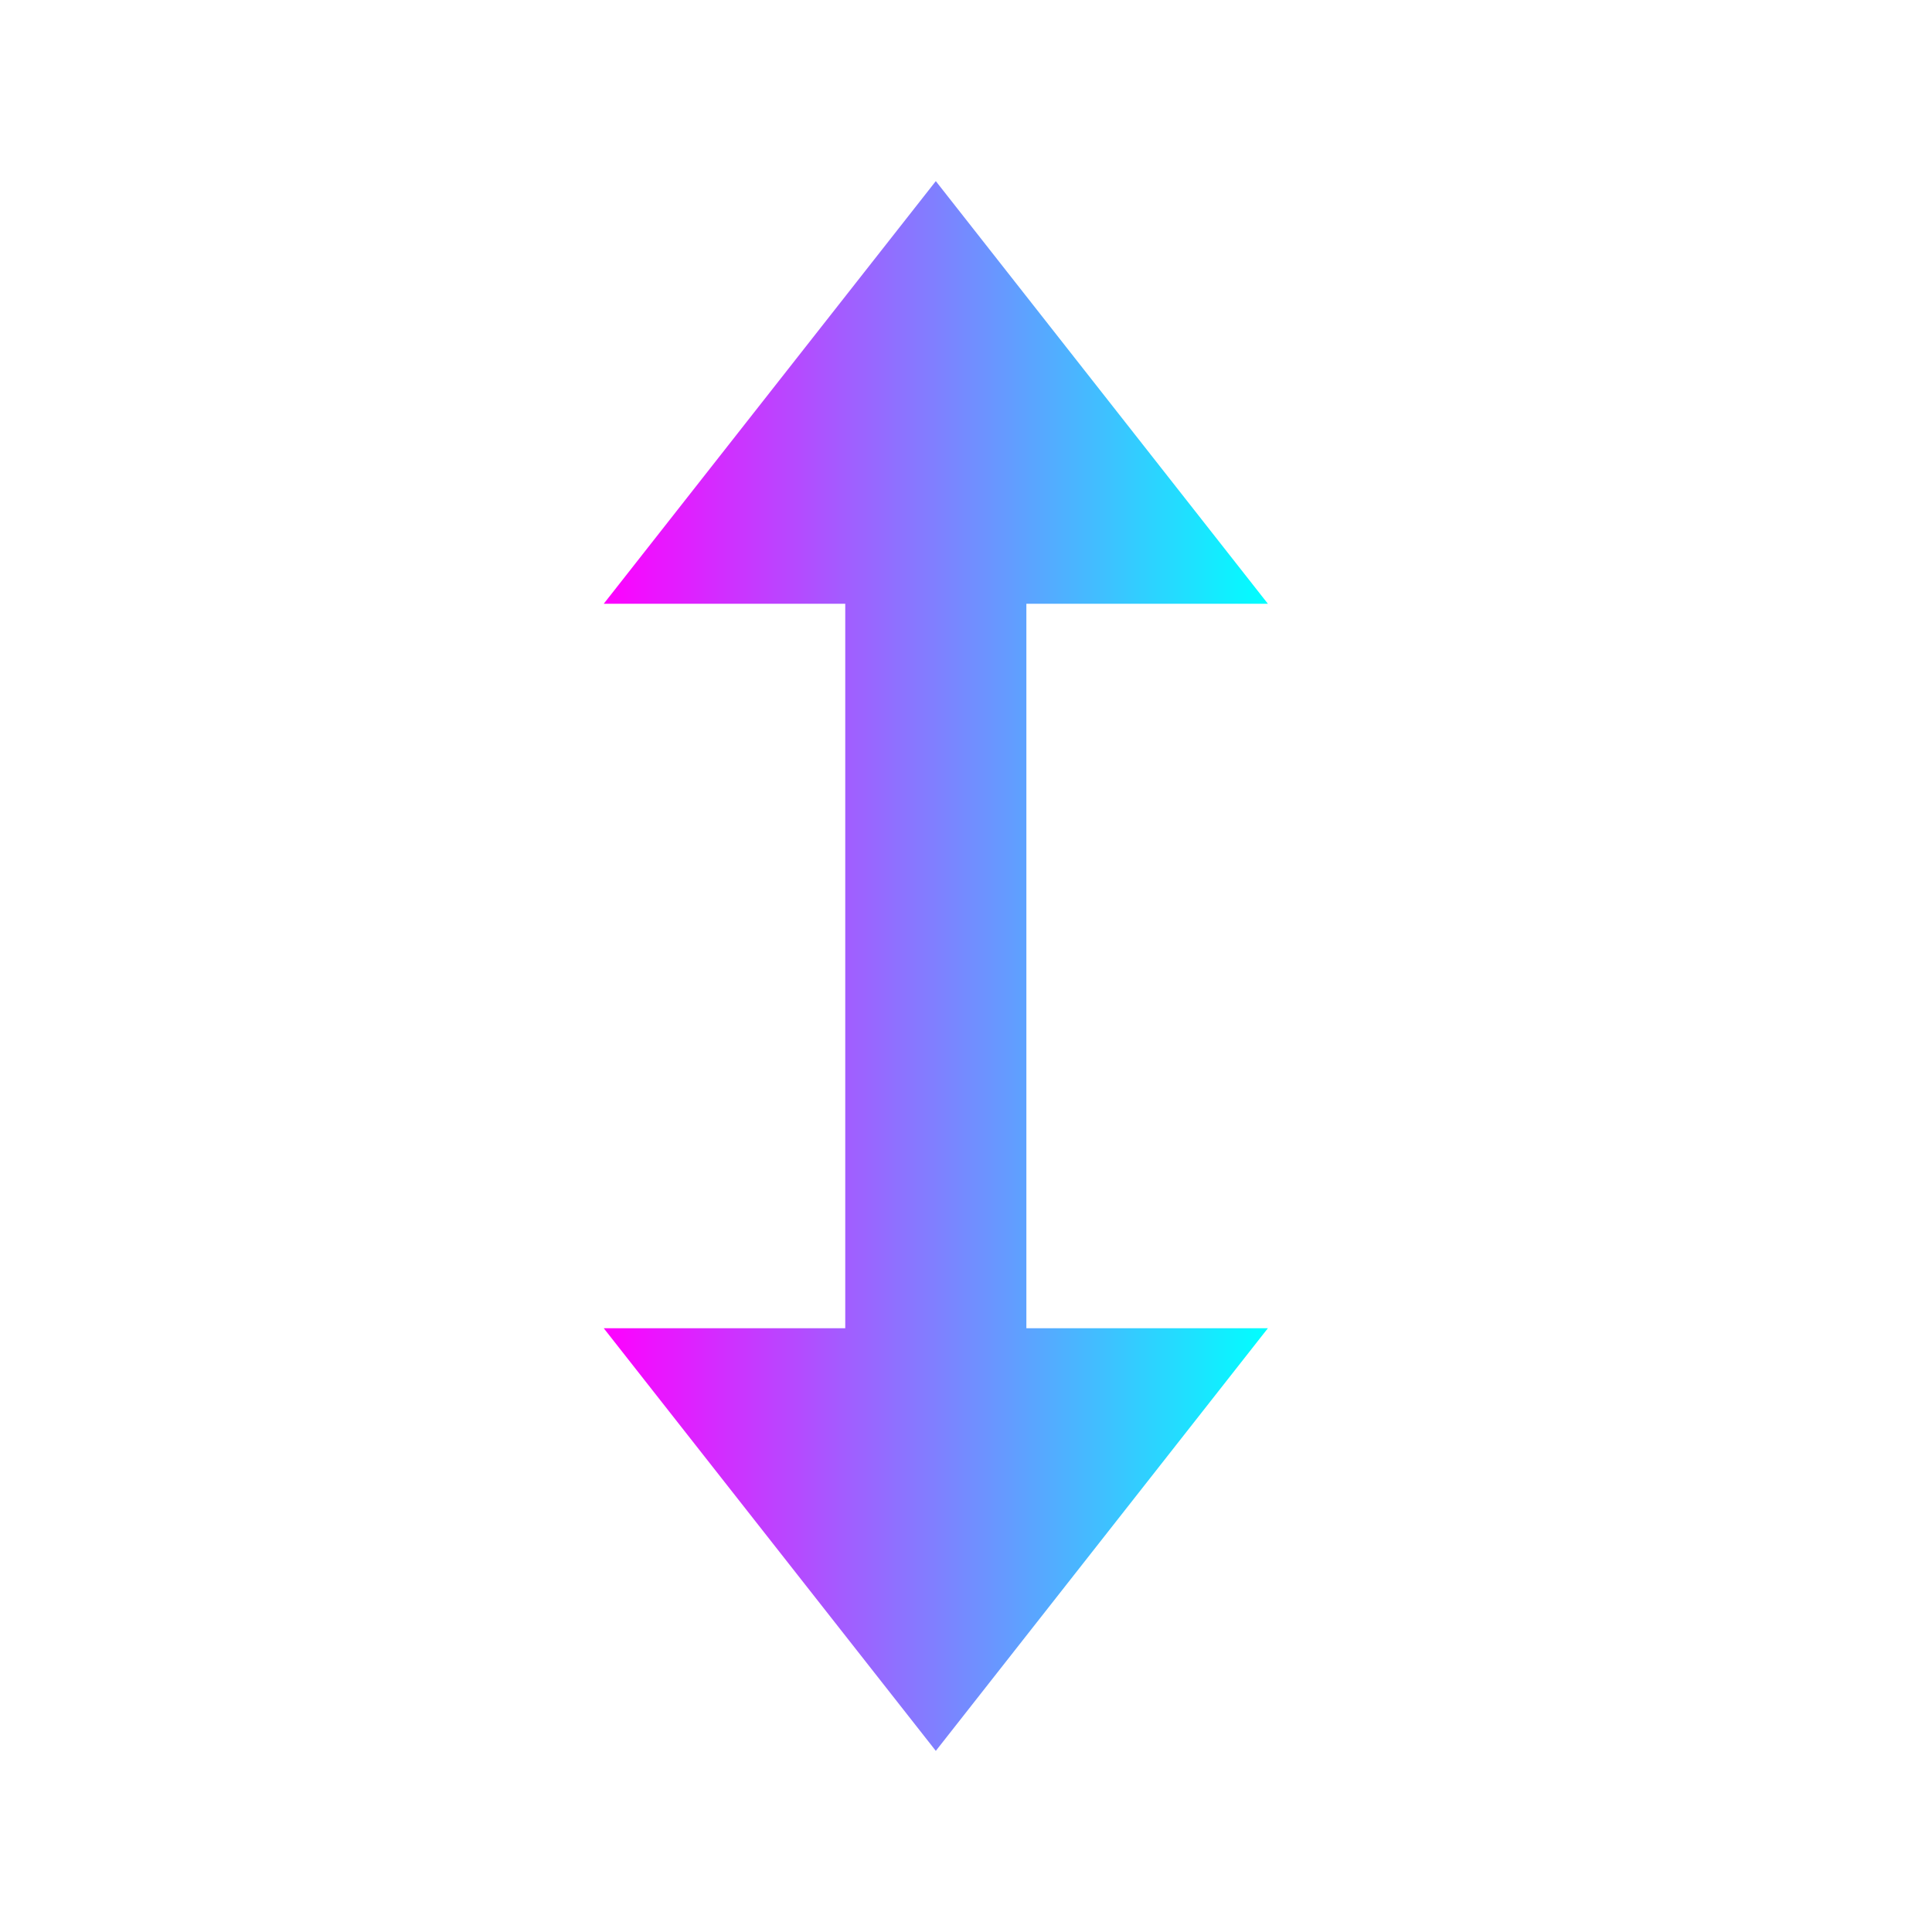 <?xml version="1.0" encoding="UTF-8" standalone="no"?>
<svg
   xmlns:dc="http://purl.org/dc/elements/1.1/"
   xmlns:cc="http://creativecommons.org/ns#"
   xmlns:rdf="http://www.w3.org/1999/02/22-rdf-syntax-ns#"
   xmlns:svg="http://www.w3.org/2000/svg"
   xmlns="http://www.w3.org/2000/svg"
   xmlns:xlink="http://www.w3.org/1999/xlink"
   xmlns:sodipodi="http://sodipodi.sourceforge.net/DTD/sodipodi-0.dtd"
   xmlns:inkscape="http://www.inkscape.org/namespaces/inkscape"
   width="32"
   height="32"
   version="1.1"
   id="svg22"
   sodipodi:docname="zoom.svg"
   inkscape:version="0.92.4 (5da689c313, 2019-01-14)">
  <defs
     id="defs26">
    <linearGradient
       inkscape:collect="always"
       id="linearGradient58">
      <stop
         style="stop-color:#ff00ff;stop-opacity:1"
         offset="0"
         id="stop54" />
      <stop
         style="stop-color:#00ffff;stop-opacity:1"
         offset="1"
         id="stop56" />
    </linearGradient>
    <linearGradient
       inkscape:collect="always"
       id="linearGradient50">
      <stop
         style="stop-color:#ff00ff;stop-opacity:1"
         offset="0"
         id="stop46" />
      <stop
         style="stop-color:#00ffff;stop-opacity:1"
         offset="1"
         id="stop48" />
    </linearGradient>
    <linearGradient
       inkscape:collect="always"
       id="linearGradient42">
      <stop
         style="stop-color:#ff00ff;stop-opacity:1"
         offset="0"
         id="stop38" />
      <stop
         style="stop-color:#00ffff;stop-opacity:1"
         offset="1"
         id="stop40" />
    </linearGradient>
    <linearGradient
       inkscape:collect="always"
       id="linearGradient34">
      <stop
         style="stop-color:#ff00ff;stop-opacity:1"
         offset="0"
         id="stop30" />
      <stop
         style="stop-color:#00ffff;stop-opacity:1"
         offset="1"
         id="stop32" />
    </linearGradient>
    <linearGradient
       inkscape:collect="always"
       xlink:href="#linearGradient34"
       id="linearGradient36"
       x1="10"
       y1="16"
       x2="21"
       y2="16"
       gradientUnits="userSpaceOnUse" />
    <linearGradient
       inkscape:collect="always"
       xlink:href="#linearGradient42"
       id="linearGradient44"
       x1="467"
       y1="-54.003"
       x2="485"
       y2="-54.003"
       gradientUnits="userSpaceOnUse" />
    <linearGradient
       inkscape:collect="always"
       xlink:href="#linearGradient50"
       id="linearGradient52"
       x1="10"
       y1="16"
       x2="21"
       y2="16"
       gradientUnits="userSpaceOnUse" />
    <linearGradient
       inkscape:collect="always"
       xlink:href="#linearGradient58"
       id="linearGradient60"
       x1="467"
       y1="-54.003"
       x2="485"
       y2="-54.003"
       gradientUnits="userSpaceOnUse" />
  </defs>
  <sodipodi:namedview
     pagecolor="#ffffff"
     bordercolor="#666666"
     borderopacity="1"
     objecttolerance="10"
     gridtolerance="10"
     guidetolerance="10"
     inkscape:pageopacity="0"
     inkscape:pageshadow="2"
     inkscape:window-width="1920"
     inkscape:window-height="1000"
     id="namedview24"
     showgrid="false"
     inkscape:zoom="7.375"
     inkscape:cx="16"
     inkscape:cy="16"
     inkscape:window-x="0"
     inkscape:window-y="0"
     inkscape:window-maximized="1"
     inkscape:current-layer="svg22" />
  <g
     id="22-22-zoom-fit-width"
     transform="translate(-433,43)">
    <rect
       style="opacity:0.001"
       width="22"
       height="22"
       x="465"
       y="-65"
       id="rect2" />
    <path
       style="fill:url(#linearGradient60)"
       d="m 472,-58.003 -5,4 5,4 v -3 h 8 v 3 l 5,-4 -5,-4 v 3 h -8 z"
       id="path4" />
  </g>
  <g
     id="22-22-zoom-fit-height"
     transform="rotate(90,222,-265)">
    <rect
       style="opacity:0.001"
       width="22"
       height="22"
       x="465"
       y="-65"
       id="rect7" />
    <path
       style="fill:url(#linearGradient44)"
       d="m 472,-58.003 -5,4 5,4 v -3 h 8 v 3 l 5,-4 -5,-4 v 3 h -8 z"
       id="path9" />
  </g>
  <g
     id="zoom-fit-height">
    <rect
       style="opacity:0.001"
       width="32"
       height="32"
       x="0"
       y="-32"
       transform="rotate(90)"
       id="rect12" />
    <path
       style="fill:url(#linearGradient36)"
       d="M 21,10 15.5,3 10,10 h 4 v 12 h -4 l 5.5,7 5.5,-7 H 17 V 10 Z"
       id="path14" />
  </g>
  <g
     id="zoom-fit-width"
     transform="rotate(90,32,32)">
    <rect
       style="opacity:0.001"
       width="32"
       height="32"
       x="0"
       y="-32"
       transform="rotate(90)"
       id="rect17" />
    <path
       style="fill:url(#linearGradient52)"
       d="M 21,10 15.5,3 10,10 h 4 v 12 h -4 l 5.5,7 5.5,-7 H 17 V 10 Z"
       id="path19" />
  </g>
</svg>
